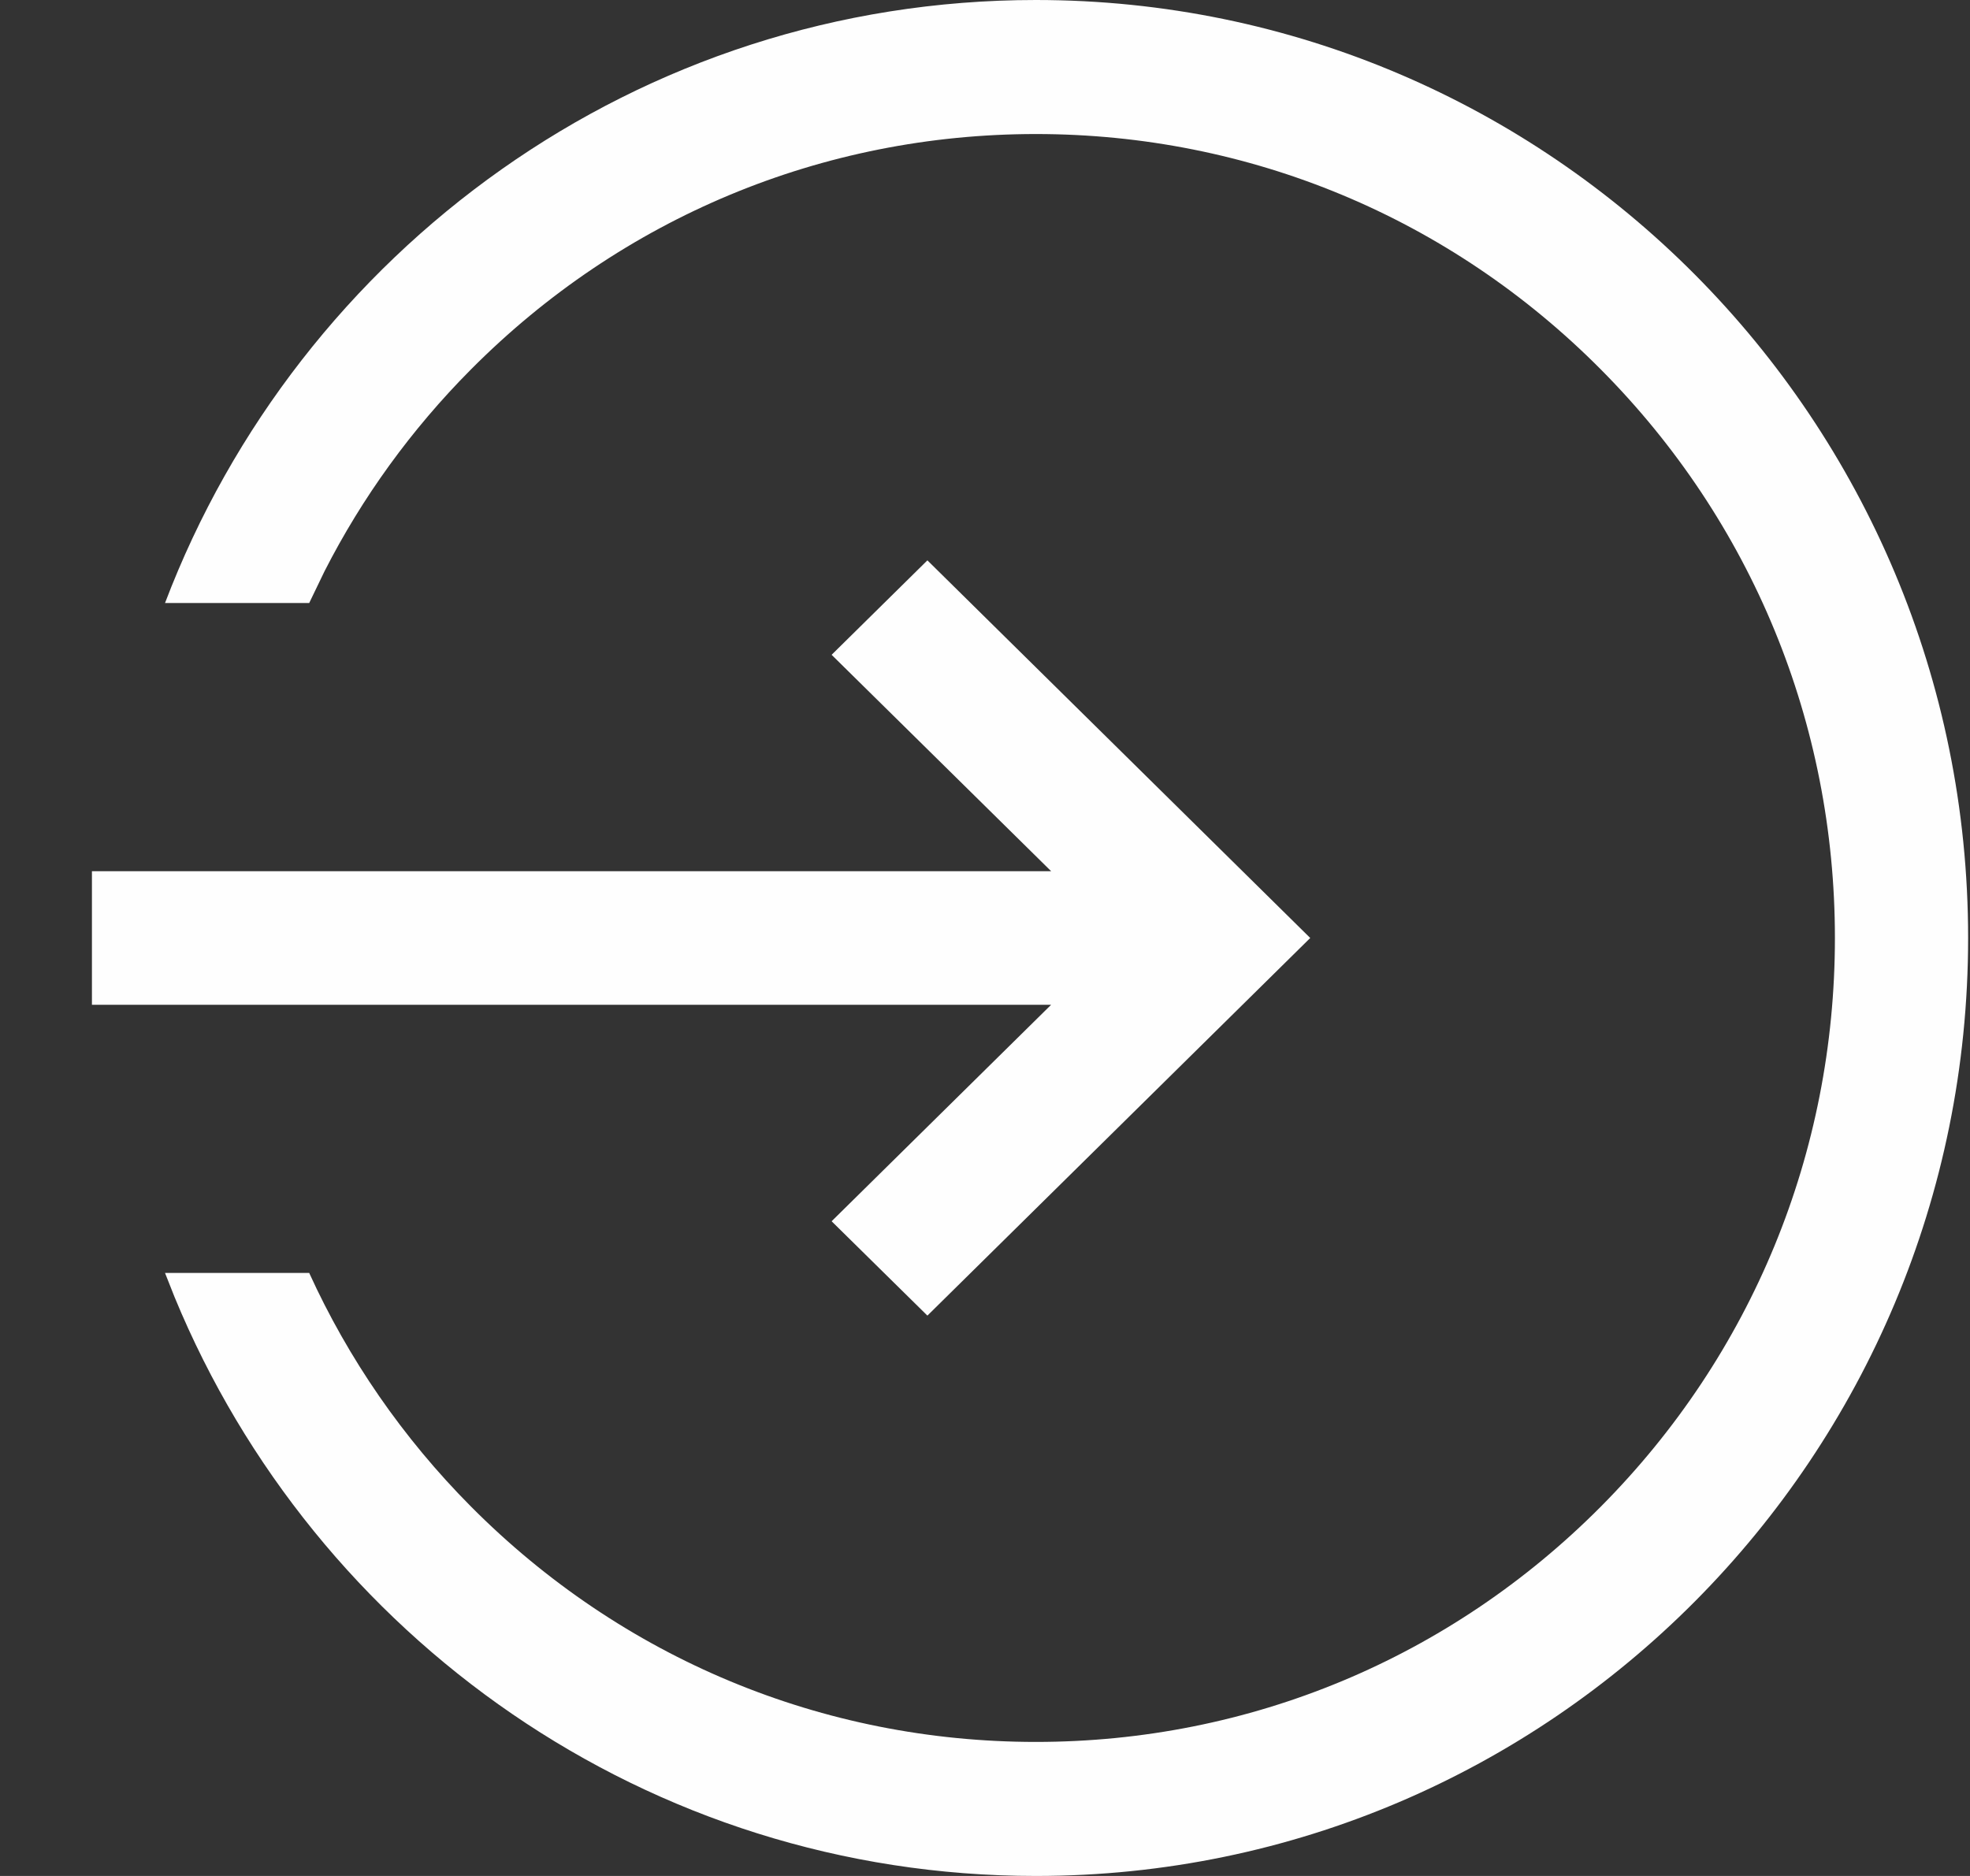 <?xml version="1.0" encoding="UTF-8"?>
<svg width="21px" height="20px" viewBox="0 0 21 20" version="1.1" xmlns="http://www.w3.org/2000/svg" xmlns:xlink="http://www.w3.org/1999/xlink">
    <rect x="0" y="0" width="21" height="20" fill="#333333" stroke="none"/>
    <!-- Generator: Sketch 60.1 (88133) - https://sketch.com -->
    <title>Clip 439</title>
    <desc>Created with Sketch.</desc>
    <g id="Symbols" stroke="none" stroke-width="1" fill="none" fill-rule="evenodd">
        <g id="Menu/Navigation" transform="translate(-1281, -26)" fill="#FEFEFE">
            <g id="Функции" transform="translate(951, 26)">
                <g id="Вход" transform="translate(330.98, 0)">
                    <path d="M10.062,0 C15.551,0 20,4.478 20,10 C20,15.523 15.551,20 10.063,20 C5.924,20 2.377,17.453 0.882,13.831 L0.779,13.571 L2.316,13.571 C2.733,14.486 3.312,15.328 4.04,16.061 C5.649,17.68 7.788,18.571 10.062,18.571 C12.338,18.571 14.477,17.68 16.086,16.061 C17.694,14.442 18.58,12.29 18.58,10 C18.58,7.711 17.694,5.558 16.085,3.939 C14.477,2.32 12.338,1.429 10.062,1.429 C7.788,1.429 5.649,2.32 4.04,3.939 C3.403,4.58 2.88,5.305 2.48,6.089 L2.316,6.429 L0.779,6.429 C2.208,2.67 5.825,0 10.062,0 Z M8.906,5.974 L12.987,10 L8.906,14.026 L7.885,13.02 L10.225,10.712 L0,10.712 L0,9.288 L10.225,9.288 L7.885,6.981 L8.906,5.974 Z" id="Clip-439"></path>
                </g>
            </g>
        </g>
    </g>
</svg>